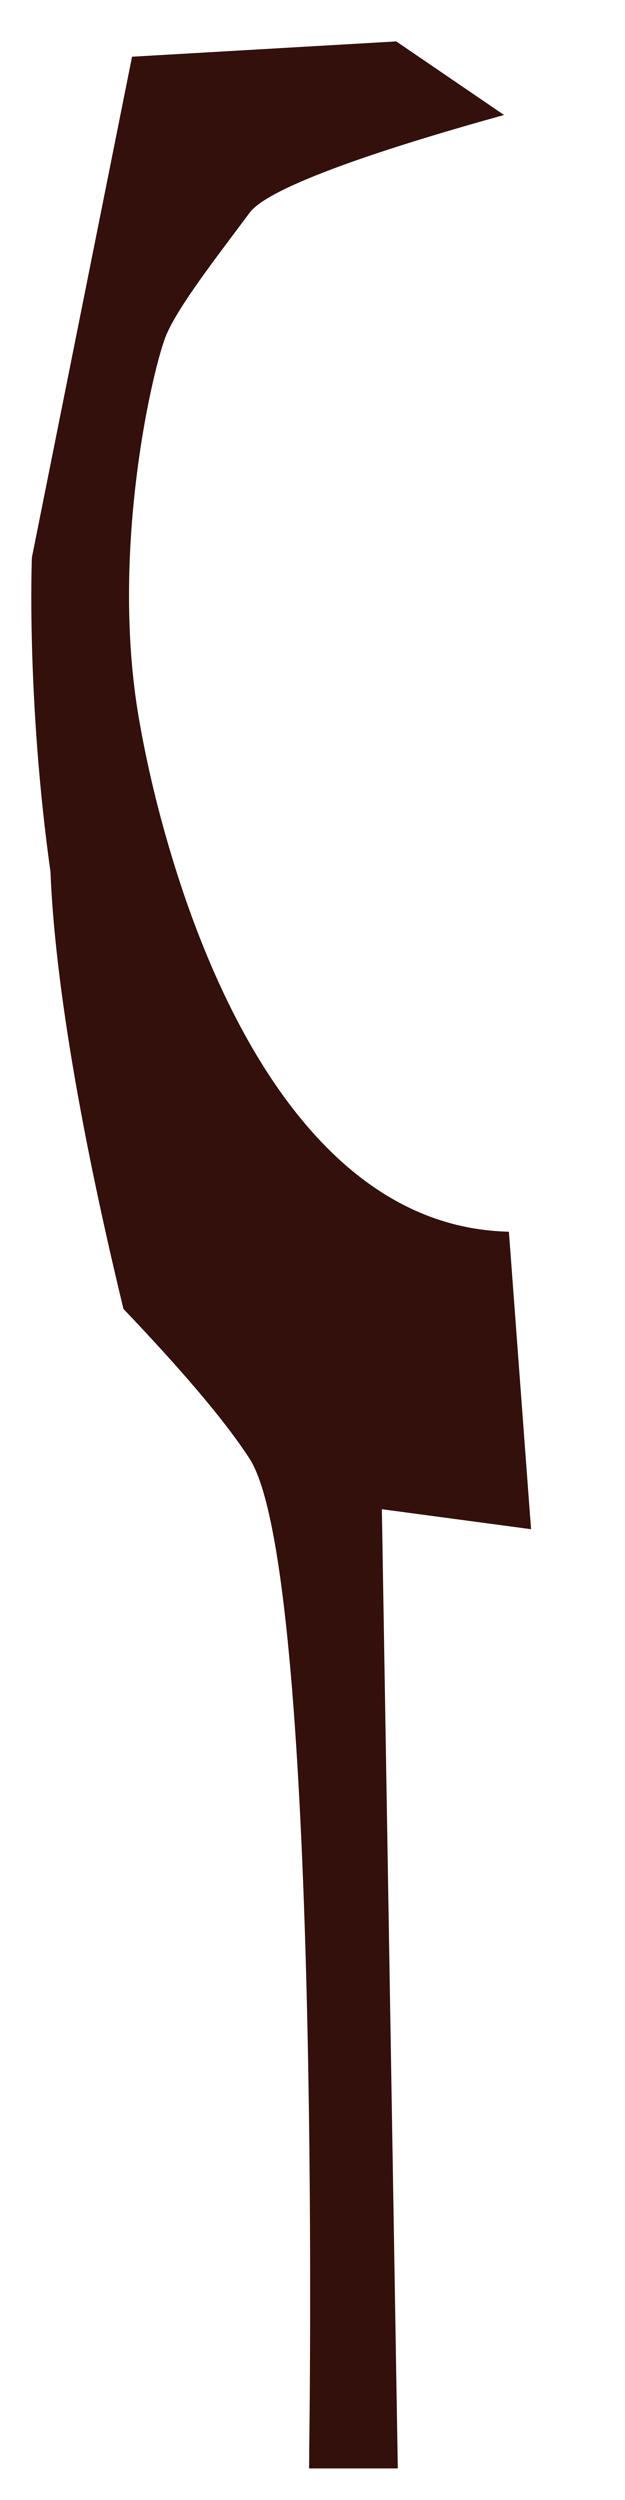 ﻿<?xml version="1.0" encoding="utf-8"?>
<svg version="1.1" xmlns:xlink="http://www.w3.org/1999/xlink" width="4px" height="16px" xmlns="http://www.w3.org/2000/svg">
  <g transform="matrix(1 0 0 1 -278 -165 )">
    <path d="M 3.399 9.787  L 2.444 9.659  L 2.546 15.798  L 1.978 15.798  C 1.978 15.798  1.979 15.756  1.979 15.677  C 1.99 14.847  2.028 10.008  1.598 9.337  C 1.426 9.07  1.115 8.718  0.79 8.377  C 0.446 6.952  0.343 6.084  0.323 5.58  C 0.168 4.471  0.204 3.568  0.204 3.568  L 0.845 0.363  L 2.536 0.265  L 3.226 0.736  C 2.641 0.898  1.739 1.172  1.598 1.361  C 1.387 1.645  1.146 1.953  1.065 2.142  C 0.984 2.331  0.7 3.515  0.89 4.604  C 0.932 4.847  0.998 5.144  1.093 5.46  C 1.372 6.395  1.897 7.486  2.781 7.797  C 2.929 7.849  3.088 7.879  3.257 7.883  L 3.389 9.657  L 3.399 9.787  Z " fill-rule="nonzero" fill="#33100b" stroke="none" transform="matrix(1 0 0 1 278 165 )" />
  </g>
</svg>